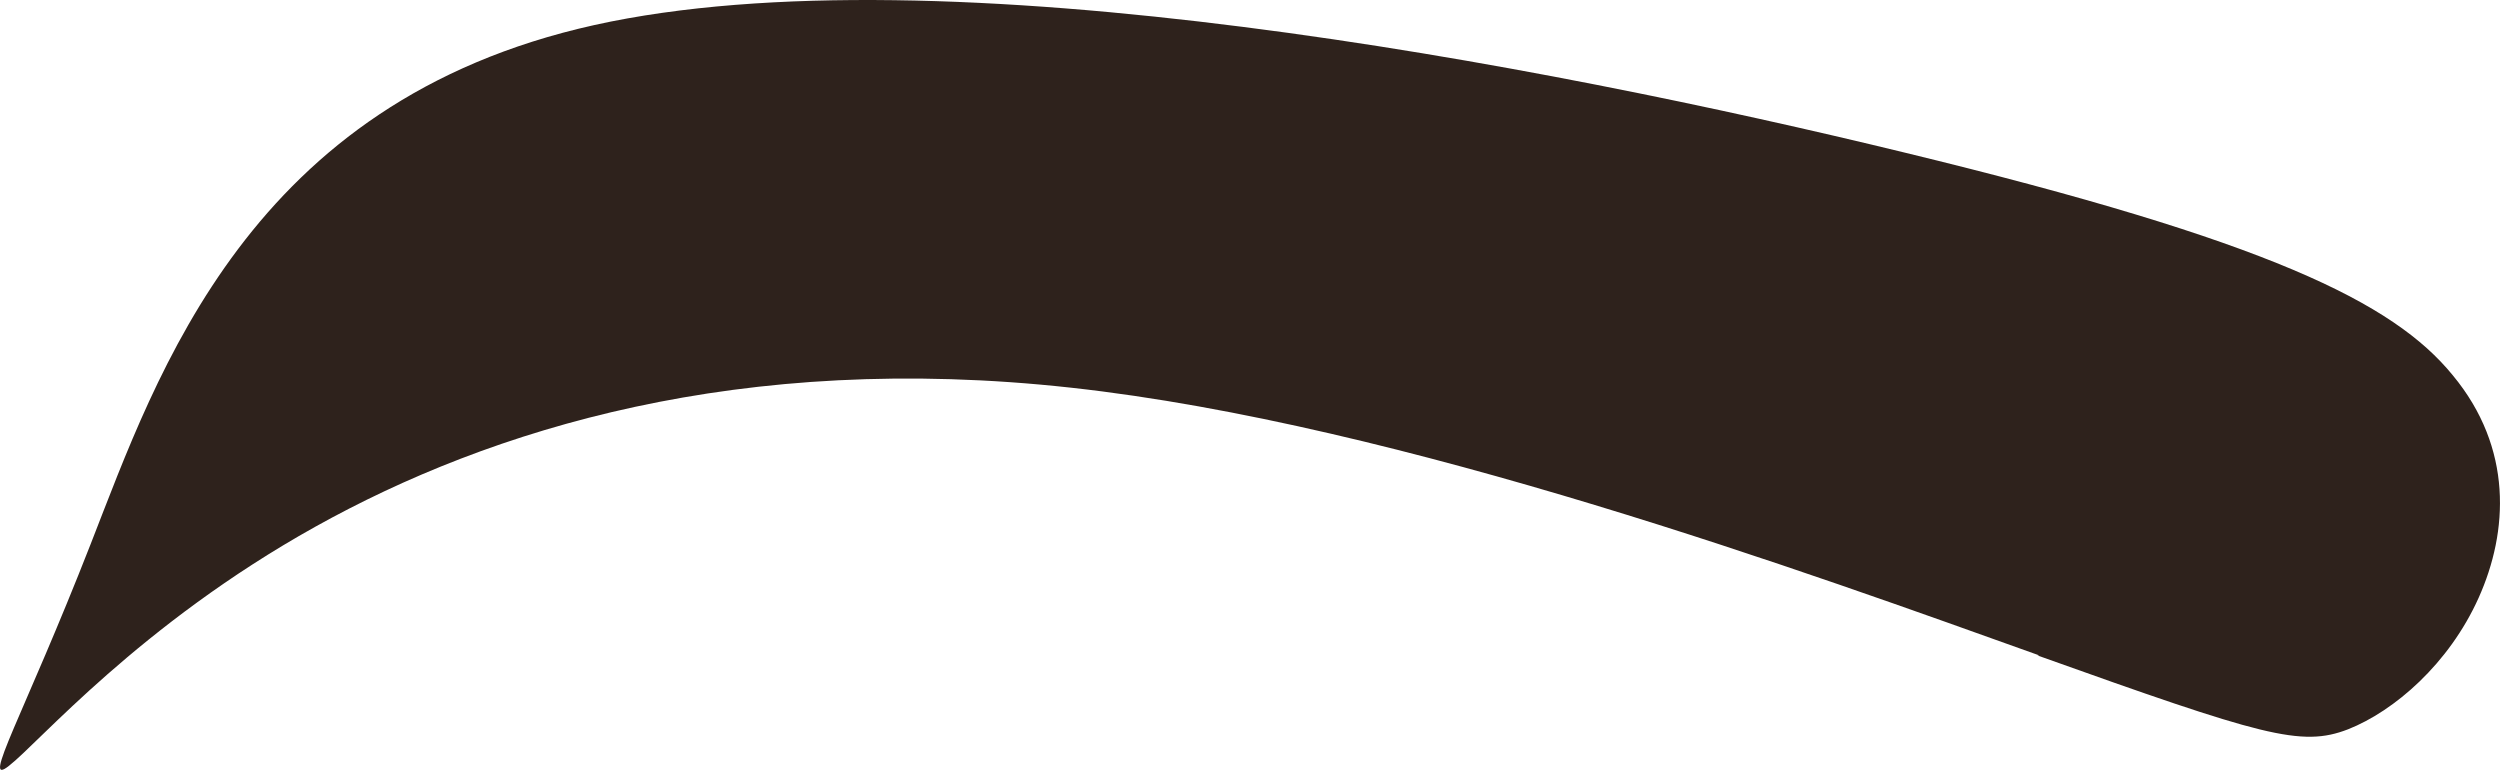 <?xml version="1.0" encoding="UTF-8" standalone="no"?>
<svg
   xmlns:dc="http://purl.org/dc/elements/1.1/"
   xmlns:cc="http://creativecommons.org/ns#"
   xmlns:rdf="http://www.w3.org/1999/02/22-rdf-syntax-ns#"
   xmlns:svg="http://www.w3.org/2000/svg"
   xmlns="http://www.w3.org/2000/svg"
   xmlns:sodipodi="http://sodipodi.sourceforge.net/DTD/sodipodi-0.dtd"
   xmlns:inkscape="http://www.inkscape.org/namespaces/inkscape"
   xml:space="preserve"
   width="26.057mm"
   height="8.024mm"
   version="1.1"
   style="clip-rule:evenodd;fill-rule:evenodd;image-rendering:optimizeQuality;shape-rendering:geometricPrecision;text-rendering:geometricPrecision"
   viewBox="0 0 2605.688 802.415"
   id="svg10"
   sodipodi:docname="brew1.svg"
   inkscape:version="1.0.1 (3bc2e813f5, 2020-09-07)"><sodipodi:namedview
   pagecolor="#ffffff"
   bordercolor="#666666"
   borderopacity="1"
   objecttolerance="10"
   gridtolerance="10"
   guidetolerance="10"
   inkscape:pageopacity="0"
   inkscape:pageshadow="2"
   inkscape:window-width="753"
   inkscape:window-height="480"
   id="namedview12"
   showgrid="false"
   inkscape:zoom="1.1162388"
   inkscape:cx="101.08144"
   inkscape:cy="20.224258"
   inkscape:window-x="63"
   inkscape:window-y="0"
   inkscape:window-maximized="0"
   inkscape:current-layer="svg10" />
 <defs
   id="defs4">
  <style
   type="text/css"
   id="style2">
   <![CDATA[
    .fil0 {fill:#2E221C}
   ]]>
  </style>
 </defs>
 <g
   id="Warstwa_x0020_1"
   transform="translate(-12175.554,-9964.9)">
  <path
   class="fil0"
   d="m 14301,10648 c -235,-84 -664,-241 -1009,-279 -345,-38 -605,43 -788,145 -183,102 -288,225 -319,249 -30,24 15,-52 85,-231 70,-179 165,-461 525,-541 361,-80 988,41 1366,133 379,92 509,156 571,232 63,76 58,163 27,232 -31,69 -88,118 -136,137 -49,19 -89,7 -324,-77 z"
   id="path7" />
 </g>
</svg>
